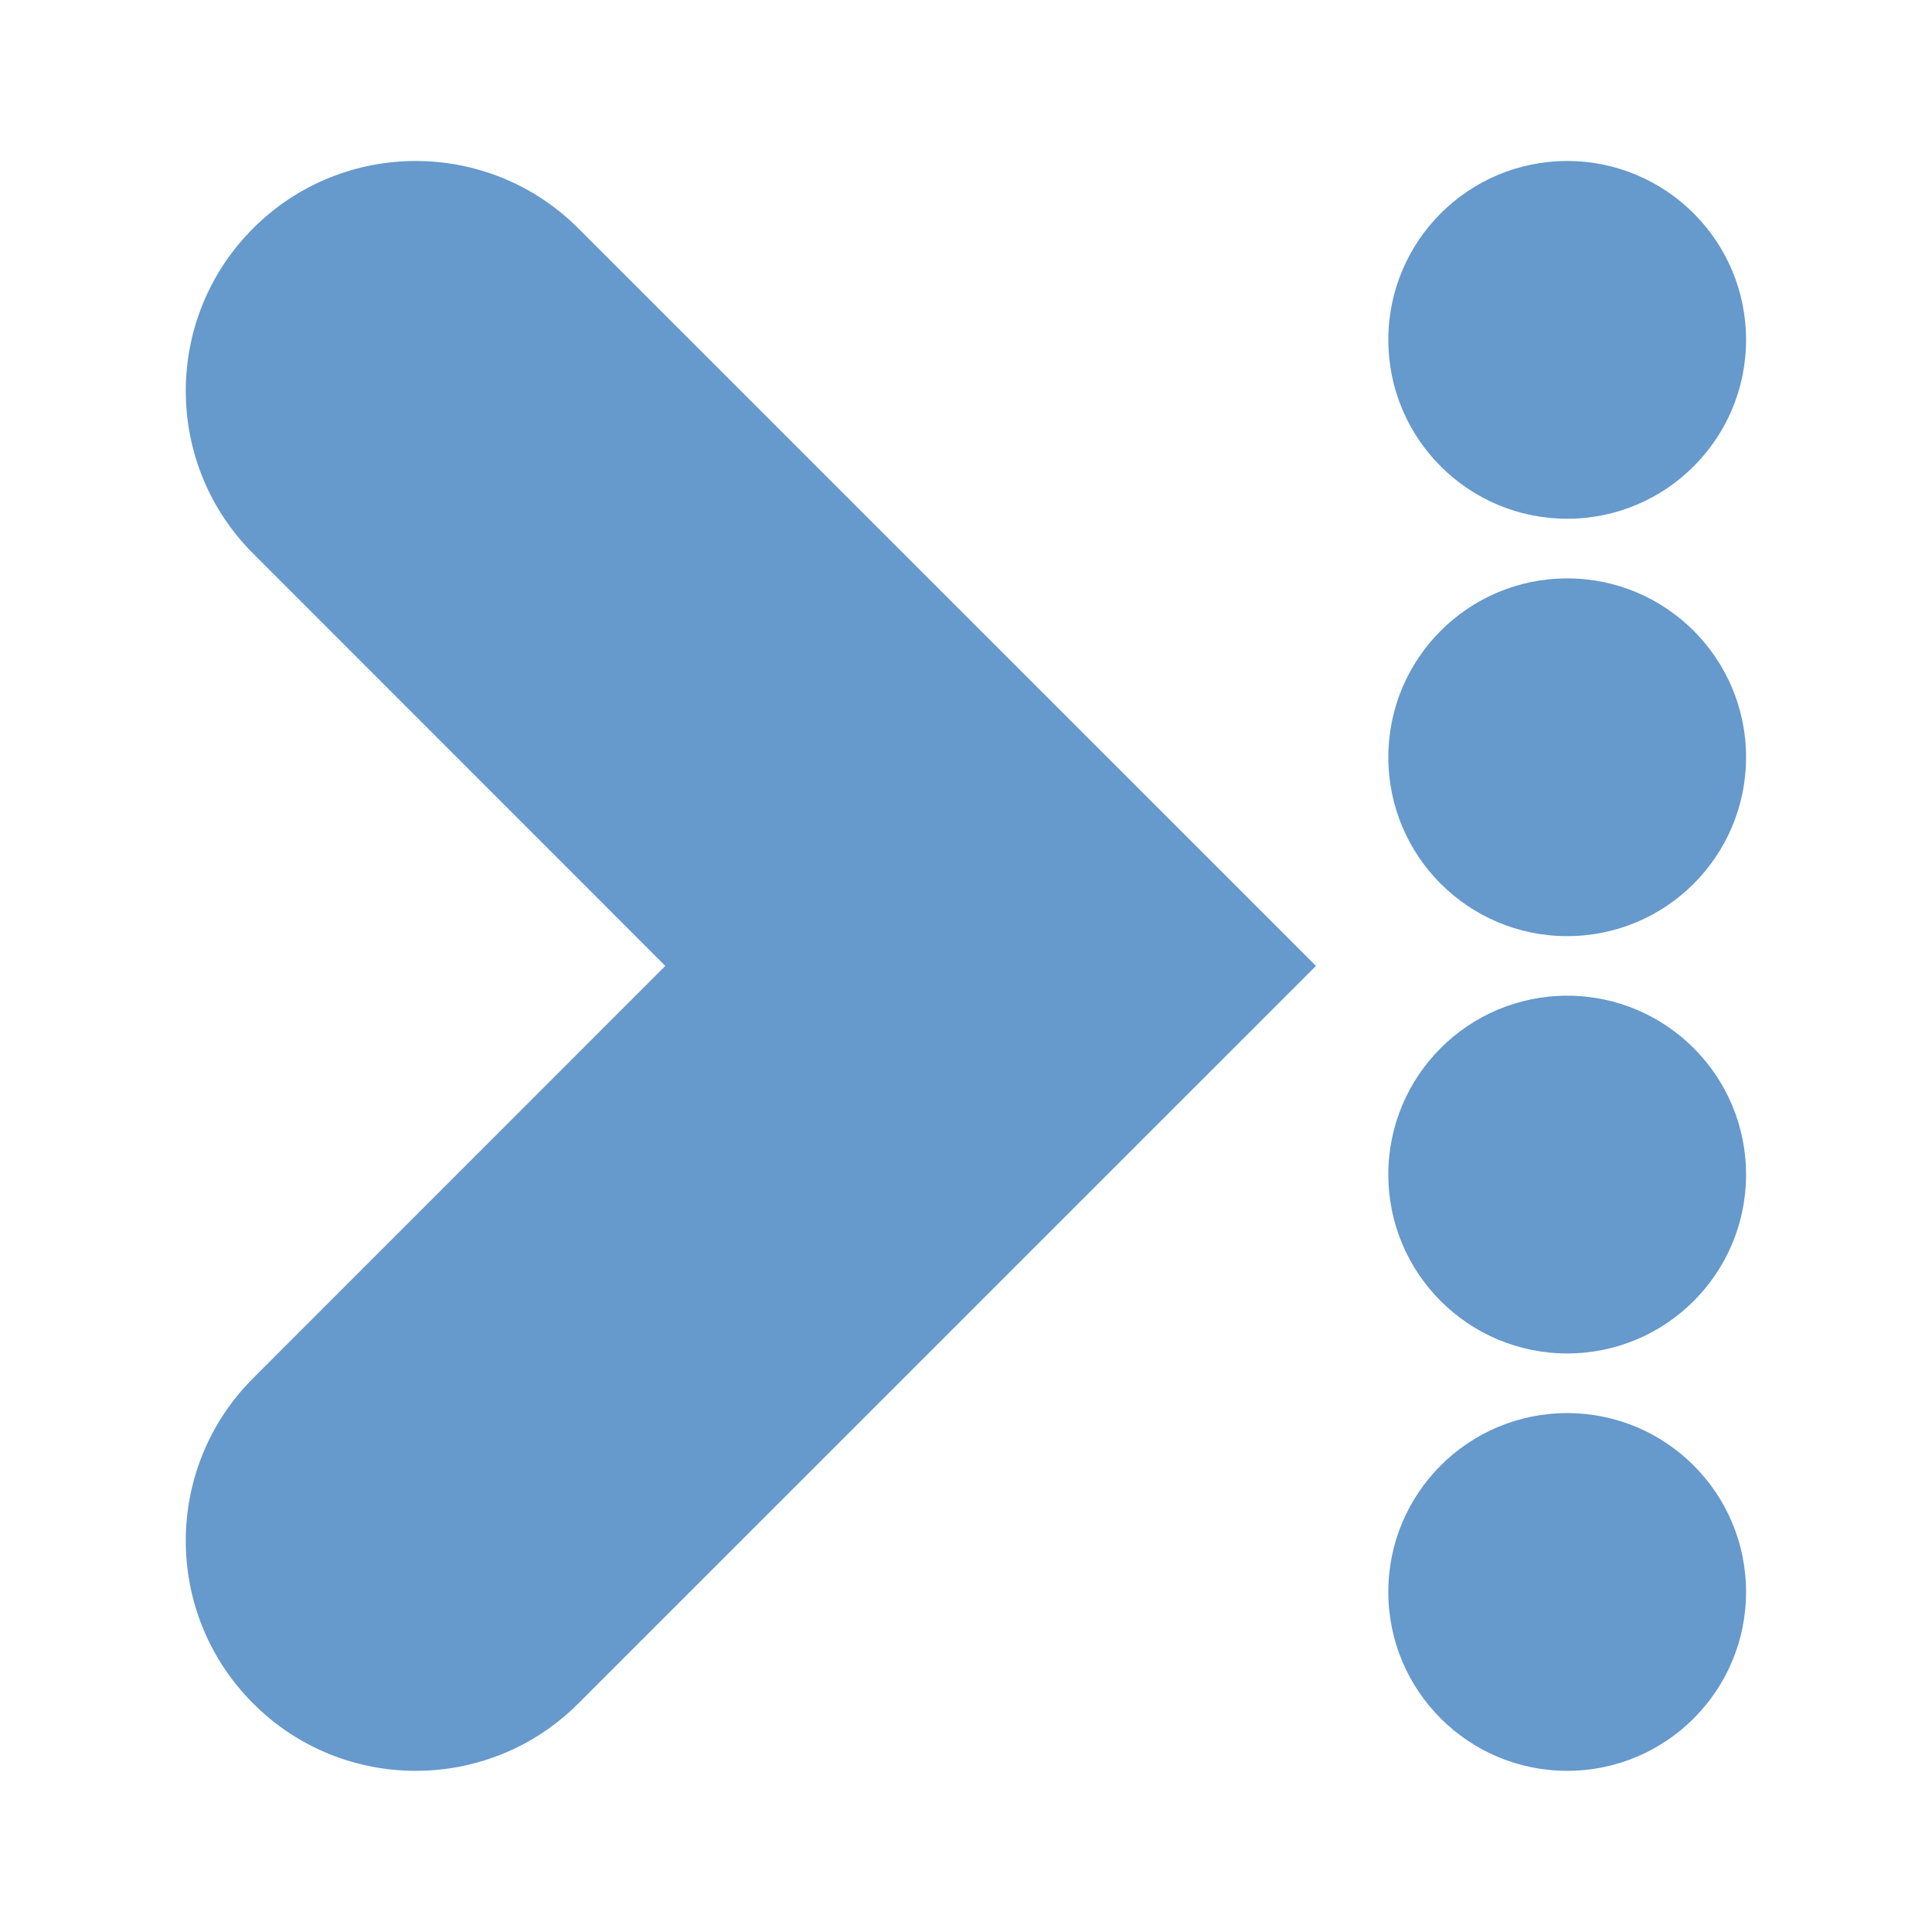 <?xml version="1.0" encoding="UTF-8" standalone="no"?>
<svg
   xmlns:dc="http://purl.org/dc/elements/1.1/"
   xmlns:cc="http://creativecommons.org/ns#"
   xmlns:rdf="http://www.w3.org/1999/02/22-rdf-syntax-ns#"
   xmlns:svg="http://www.w3.org/2000/svg"
   xmlns="http://www.w3.org/2000/svg"
   id="svg1897"
   viewBox="0 0 24 24"
   height="24"
   width="24"
   version="1.2">
  <defs
     id="defs1901" />
  <g
     transform="matrix(1.111,0,0,1.111,-1.333,-1.333)"
     id="g2616">
    <path
       d="m 4.03,3.753 c -1.004,1.004 -1.004,2.632 0,3.636 L 8.639,12 4.03,16.61 c -1.004,1.004 -1.004,2.632 0,3.636 C 4.531,20.749 5.19,21 5.848,21 c 0.658,0 1.317,-0.251 1.818,-0.753 L 15.914,12 7.666,3.753 c -1.003,-1.004 -2.633,-1.004 -3.636,0 z"
       id="path1895"
       style="fill:#6699cc;fill-opacity:1;stroke-width:1.286" />
    <circle
       style="fill:#6699cc;fill-opacity:1;stroke:none;stroke-width:1.8;stroke-miterlimit:4;stroke-dasharray:none;stroke-opacity:1"
       id="path2467"
       cx="18.723"
       cy="5"
       r="2" />
    <circle
       r="2"
       cy="9.667"
       cx="18.723"
       id="circle2469"
       style="fill:#6699cc;fill-opacity:1;stroke:none;stroke-width:1.8;stroke-miterlimit:4;stroke-dasharray:none;stroke-opacity:1" />
    <circle
       style="fill:#6699cc;fill-opacity:1;stroke:none;stroke-width:1.8;stroke-miterlimit:4;stroke-dasharray:none;stroke-opacity:1"
       id="circle2471"
       cx="18.723"
       cy="14.333"
       r="2" />
    <circle
       r="2"
       cy="19"
       cx="18.723"
       id="circle2473"
       style="fill:#6699cc;fill-opacity:1;stroke:none;stroke-width:1.8;stroke-miterlimit:4;stroke-dasharray:none;stroke-opacity:1" />
  </g>
</svg>
